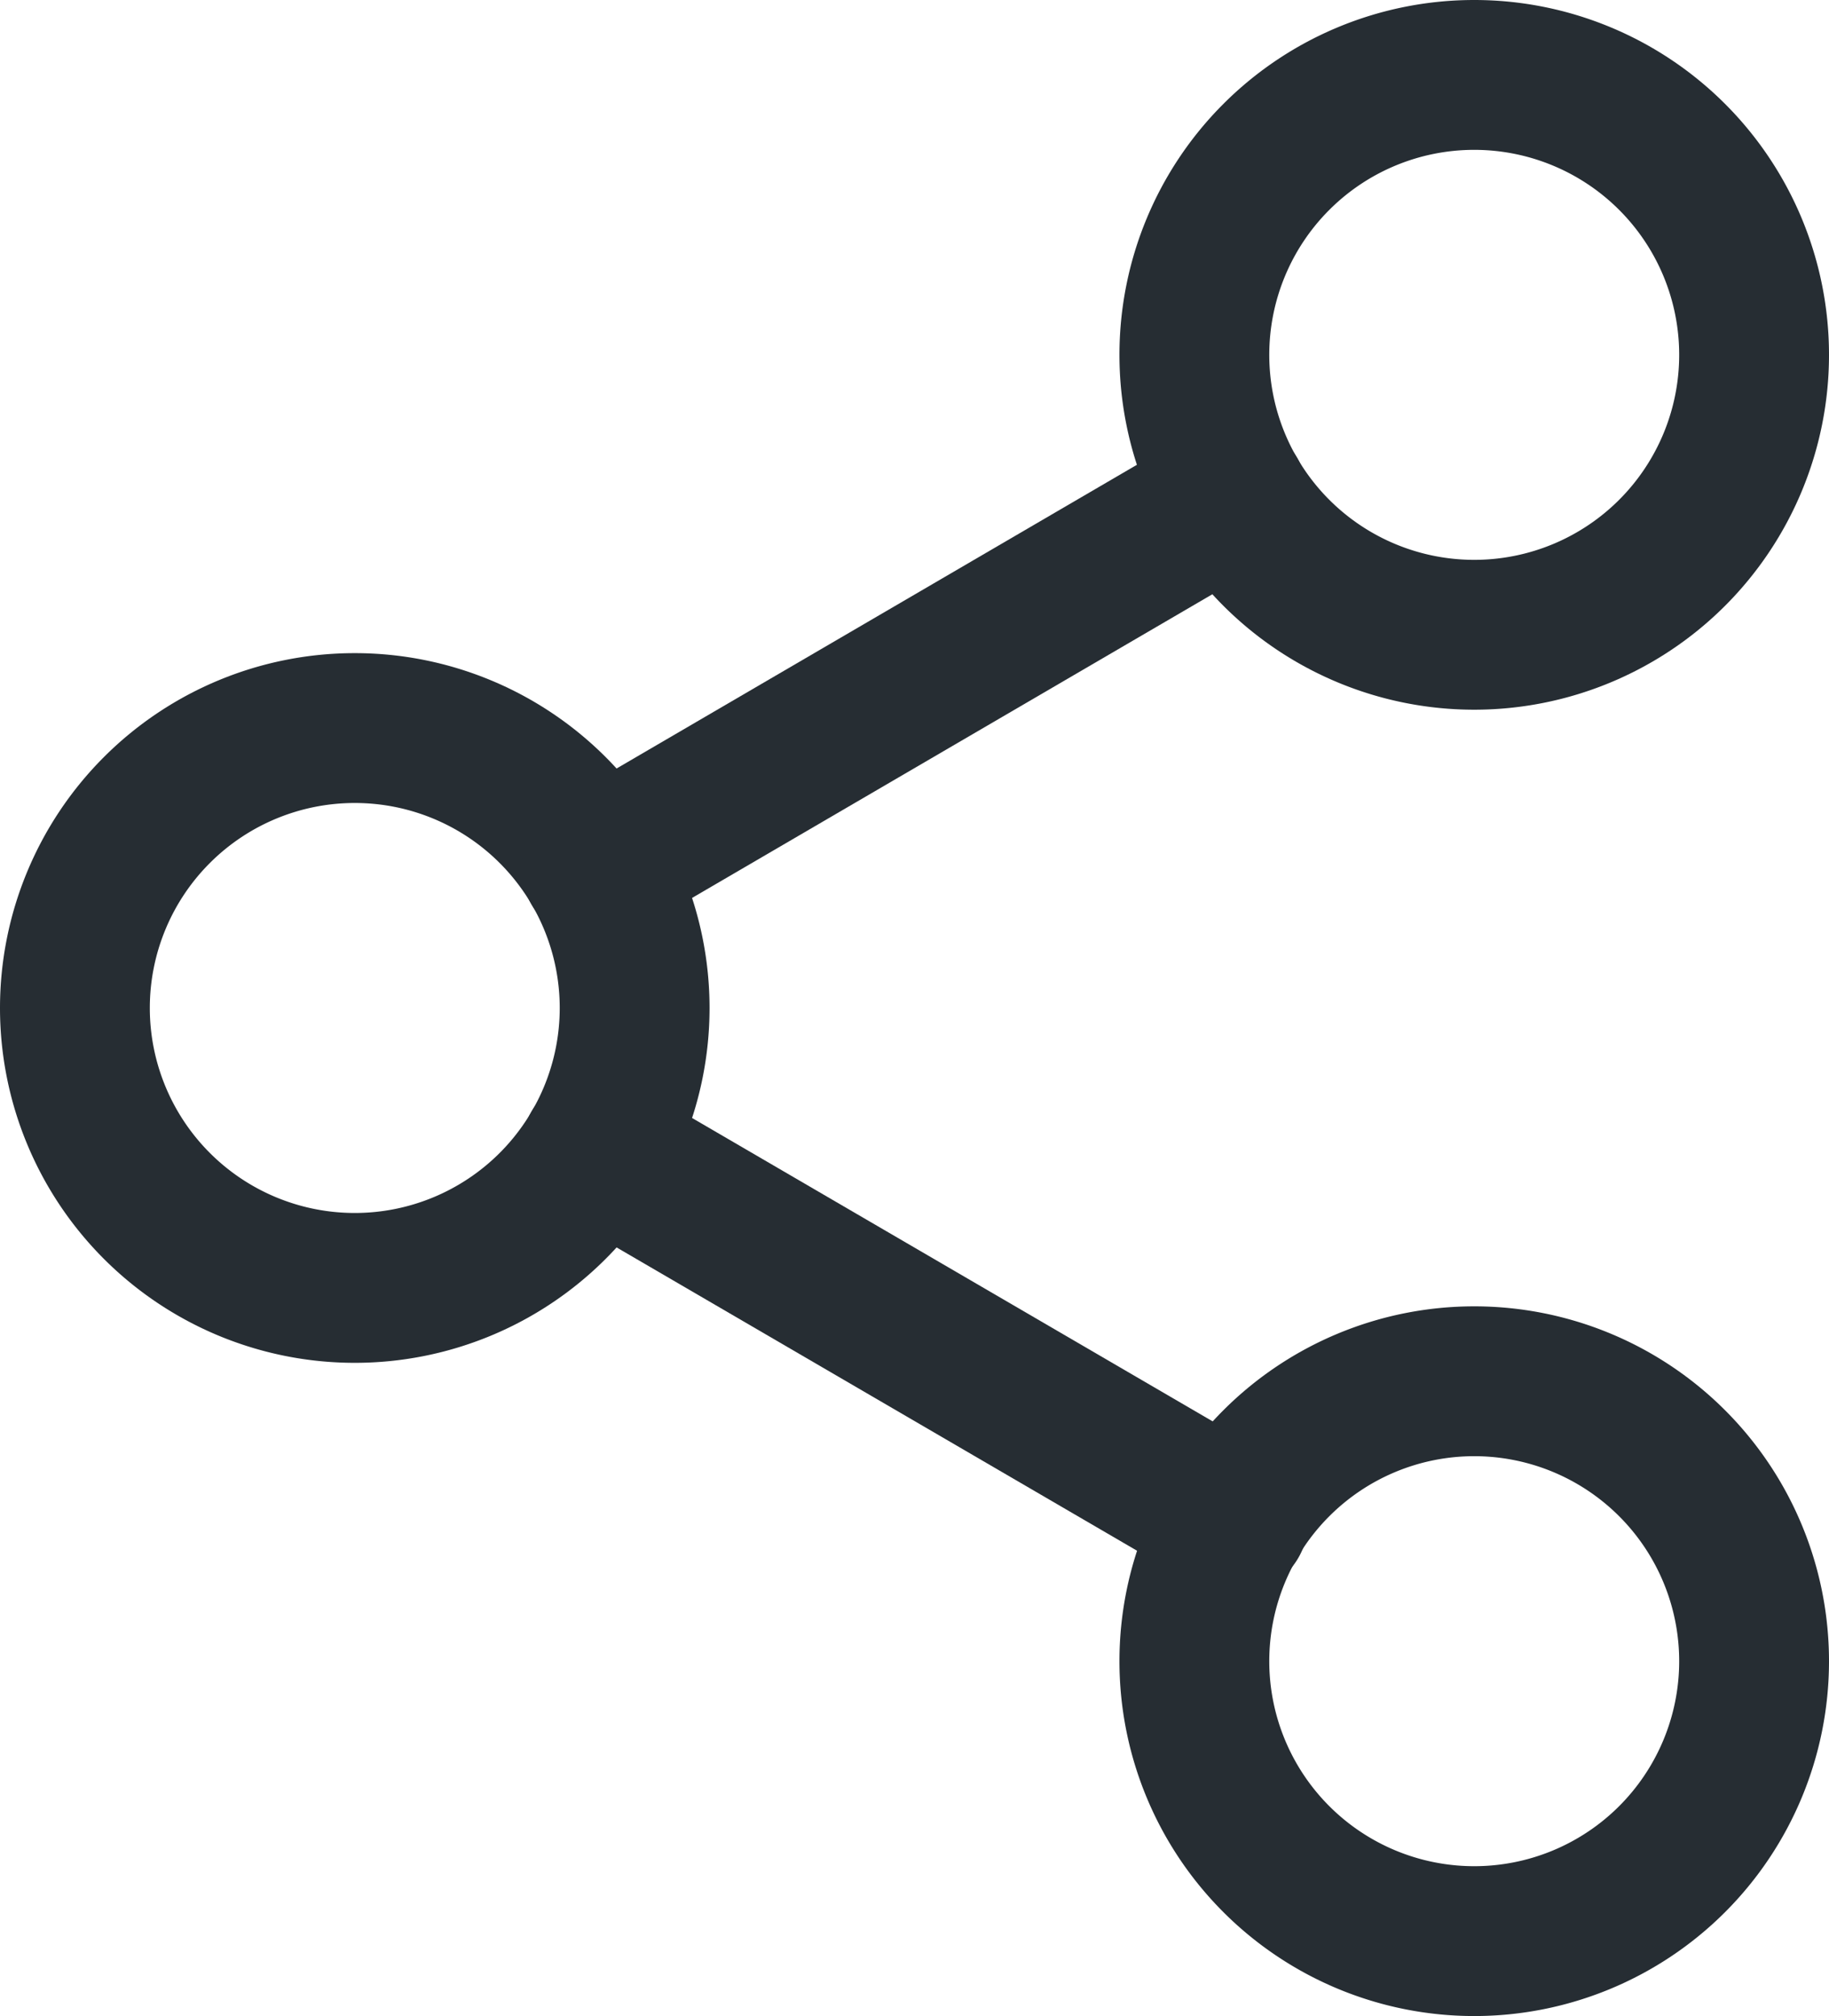 <svg xmlns="http://www.w3.org/2000/svg" width="24.416" height="26.907" viewBox="0 0 24.416 26.907"><g transform="translate(-3.5 -2)"><path d="M29.972,6.736A3.736,3.736,0,1,1,26.236,3,3.736,3.736,0,0,1,29.972,6.736Z" transform="translate(-3.056)" fill="none" stroke="#262d33" stroke-linecap="round" stroke-linejoin="round" stroke-width="2"/><path d="M11.972,17.236A3.736,3.736,0,1,1,8.236,13.5,3.736,3.736,0,0,1,11.972,17.236Z" transform="translate(0 -1.783)" fill="none" stroke="#262d33" stroke-linecap="round" stroke-linejoin="round" stroke-width="2"/><path d="M29.972,27.736A3.736,3.736,0,1,1,26.236,24,3.736,3.736,0,0,1,29.972,27.736Z" transform="translate(-3.056 -3.565)" fill="none" stroke="#262d33" stroke-linecap="round" stroke-linejoin="round" stroke-width="2"/><path d="M12.885,20.265l8.506,4.956" transform="translate(-1.424 -2.931)" fill="none" stroke="#262d33" stroke-linecap="round" stroke-linejoin="round" stroke-width="2"/><path d="M21.378,9.765l-8.493,4.956" transform="translate(-1.424 -1.149)" fill="none" stroke="#262d33" stroke-linecap="round" stroke-linejoin="round" stroke-width="2"/></g></svg>